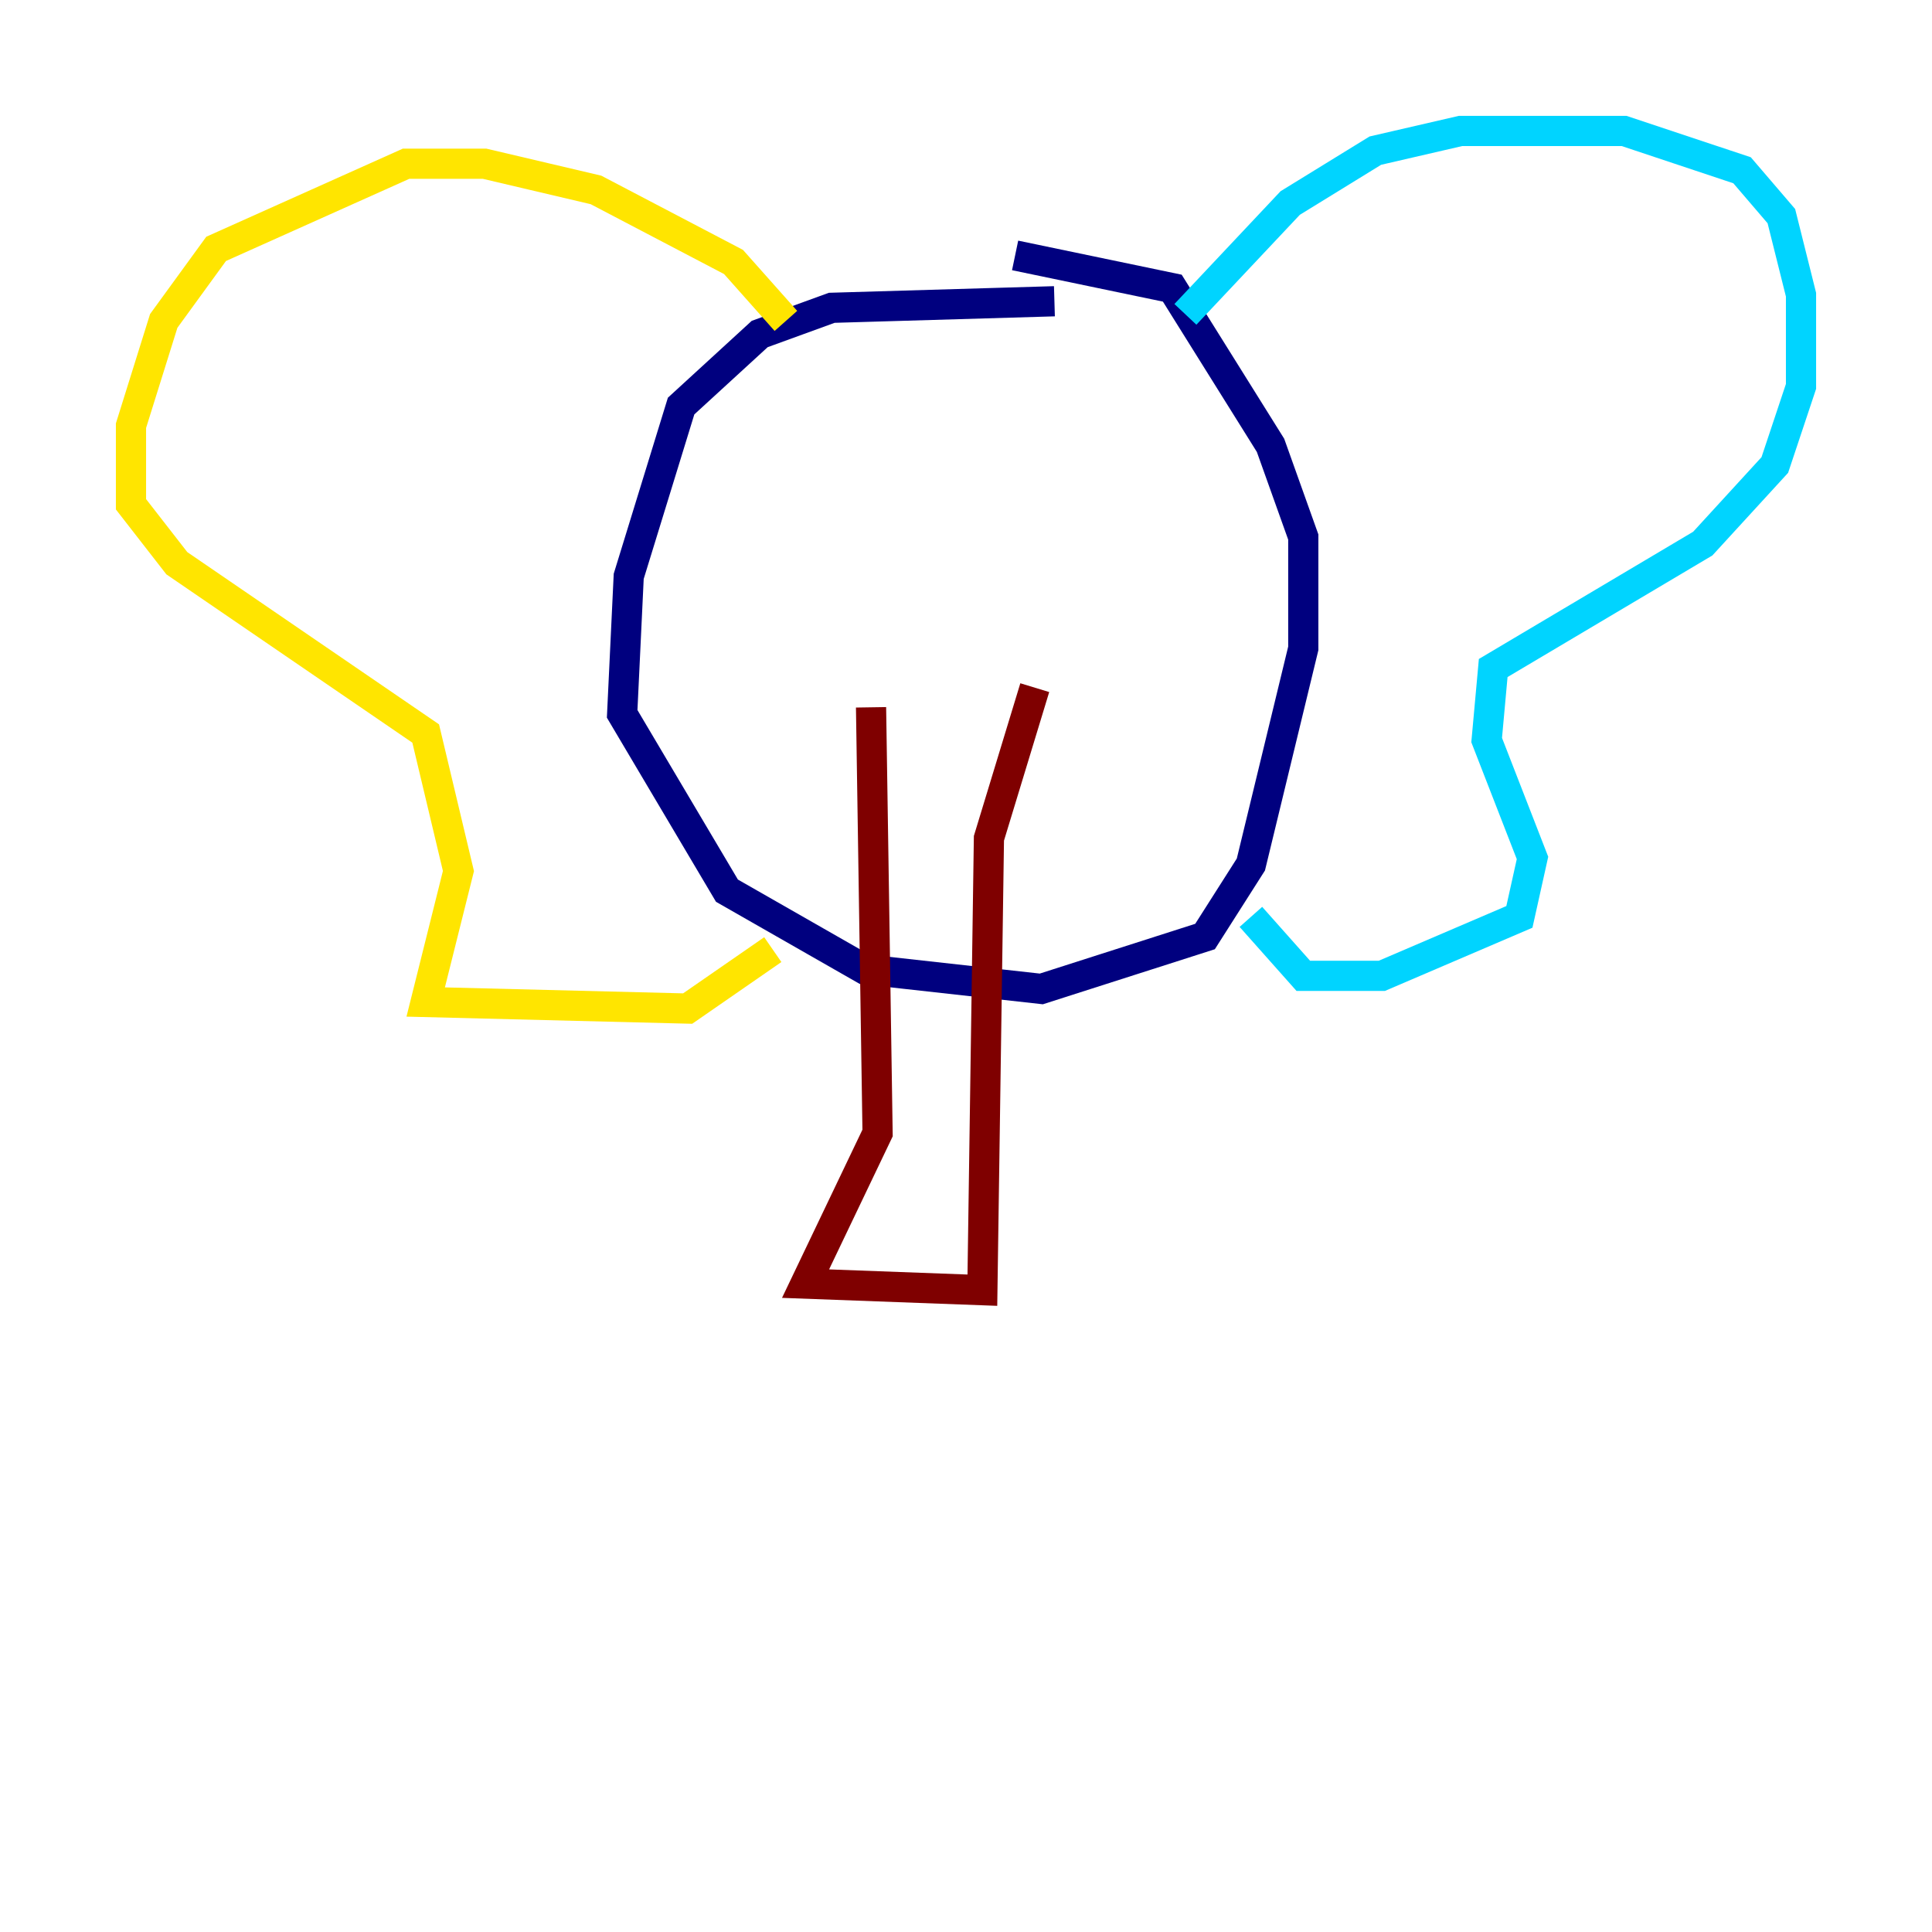 <?xml version="1.0" encoding="utf-8" ?>
<svg baseProfile="tiny" height="128" version="1.2" viewBox="0,0,128,128" width="128" xmlns="http://www.w3.org/2000/svg" xmlns:ev="http://www.w3.org/2001/xml-events" xmlns:xlink="http://www.w3.org/1999/xlink"><defs /><polyline fill="none" points="69.858,19.959 55.105,20.393 50.332,22.129 45.125,26.902 41.654,38.183 41.22,47.295 48.163,59.01 57.275,64.217 68.99,65.519 79.837,62.047 82.875,57.275 86.346,42.956 86.346,35.58 84.176,29.505 77.668,19.091 67.254,16.922" stroke="#00007f" stroke-width="2" /><polyline fill="none" points="78.536,20.827 85.478,13.451 91.119,9.98 96.759,8.678 107.607,8.678 115.417,11.281 118.02,14.319 119.322,19.525 119.322,25.6 117.586,30.807 112.814,36.014 98.929,44.258 98.495,49.031 101.532,56.841 100.664,60.746 91.552,64.651 86.346,64.651 82.875,60.746" stroke="#00d4ff" stroke-width="2" /><polyline fill="none" points="52.068,21.261 48.597,17.356 39.485,12.583 32.108,10.848 26.902,10.848 14.319,16.488 10.848,21.261 8.678,28.203 8.678,33.41 11.715,37.315 28.203,48.597 30.373,57.709 28.203,66.386 45.559,66.82 51.2,62.915" stroke="#ffe500" stroke-width="2" /><polyline fill="none" points="57.709,46.861 58.142,75.064 53.37,85.044 65.085,85.478 65.519,55.539 68.556,45.559" stroke="#7f0000" stroke-width="2" /></svg>